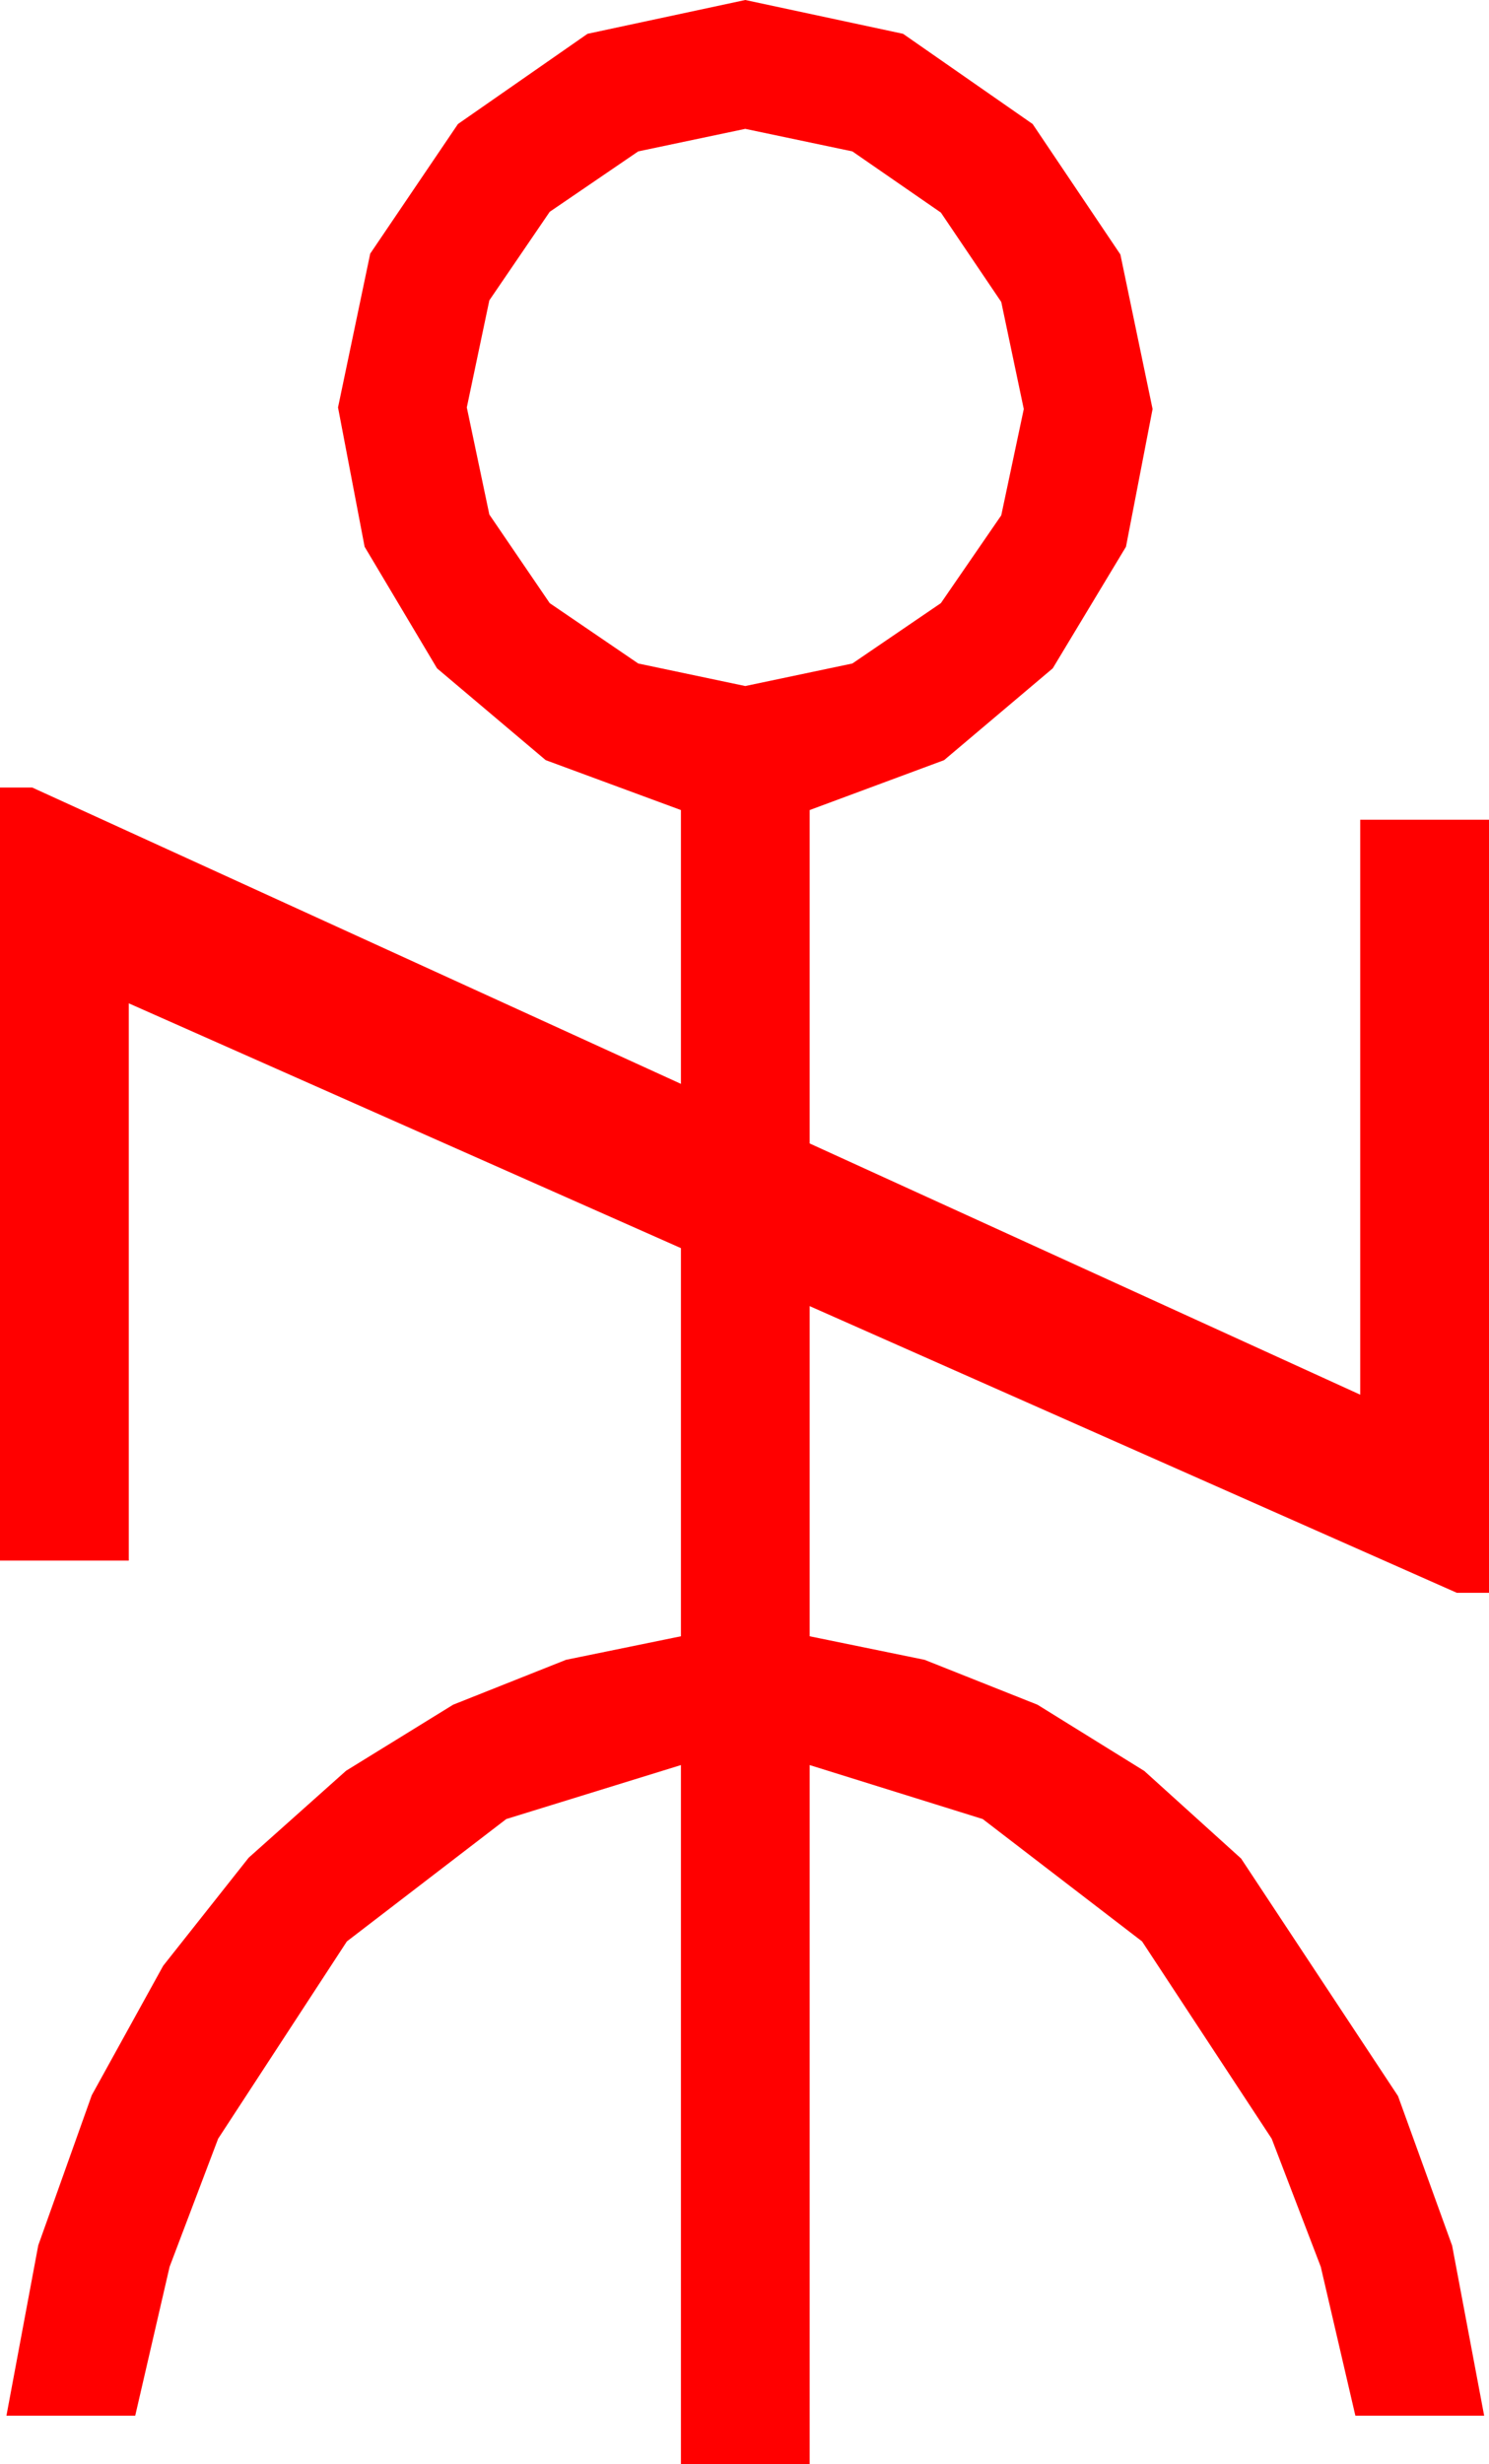 <?xml version="1.0" encoding="utf-8"?>
<!DOCTYPE svg PUBLIC "-//W3C//DTD SVG 1.1//EN" "http://www.w3.org/Graphics/SVG/1.1/DTD/svg11.dtd">
<svg width="27.1" height="44.824" xmlns="http://www.w3.org/2000/svg" xmlns:xlink="http://www.w3.org/1999/xlink" xmlns:xml="http://www.w3.org/XML/1998/namespace" version="1.1">
  <g>
    <g>
      <path style="fill:#FF0000;fill-opacity:1" d="M13.564,2.344L11.616,2.754 10.005,3.853 8.906,5.464 8.496,7.412 8.906,9.36 10.005,10.972 11.616,12.07 13.564,12.48 15.513,12.07 17.124,10.972 18.223,9.375 18.633,7.441 18.223,5.493 17.124,3.867 15.513,2.754 13.564,2.344z M13.564,0L16.436,0.615 18.794,2.256 20.391,4.629 20.977,7.441 20.493,9.946 19.16,12.158 17.183,13.828 14.736,14.736 14.736,20.801 24.756,25.371 24.756,14.912 27.1,14.912 27.1,28.975 26.514,28.975 14.736,23.76 14.736,29.766 16.827,30.194 18.882,31.011 20.826,32.216 22.588,33.809 25.444,38.13 26.429,40.851 27.012,43.945 24.668,43.945 24.038,41.235 23.145,38.906 20.786,35.317 17.886,33.091 14.736,32.109 14.736,44.824 12.393,44.824 12.393,32.109 9.214,33.091 6.313,35.317 3.97,38.906 3.087,41.235 2.461,43.945 0.117,43.945 0.696,40.847 1.67,38.115 2.97,35.76 4.526,33.794 6.299,32.212 8.247,31.011 10.302,30.194 12.393,29.766 12.393,22.705 2.344,18.252 2.344,28.389 0,28.389 0,14.326 0.586,14.326 12.393,19.717 12.393,14.736 9.932,13.828 7.954,12.158 6.636,9.946 6.152,7.412 6.738,4.614 8.335,2.256 10.693,0.615 13.564,0z" />
    </g>
  </g>
</svg>